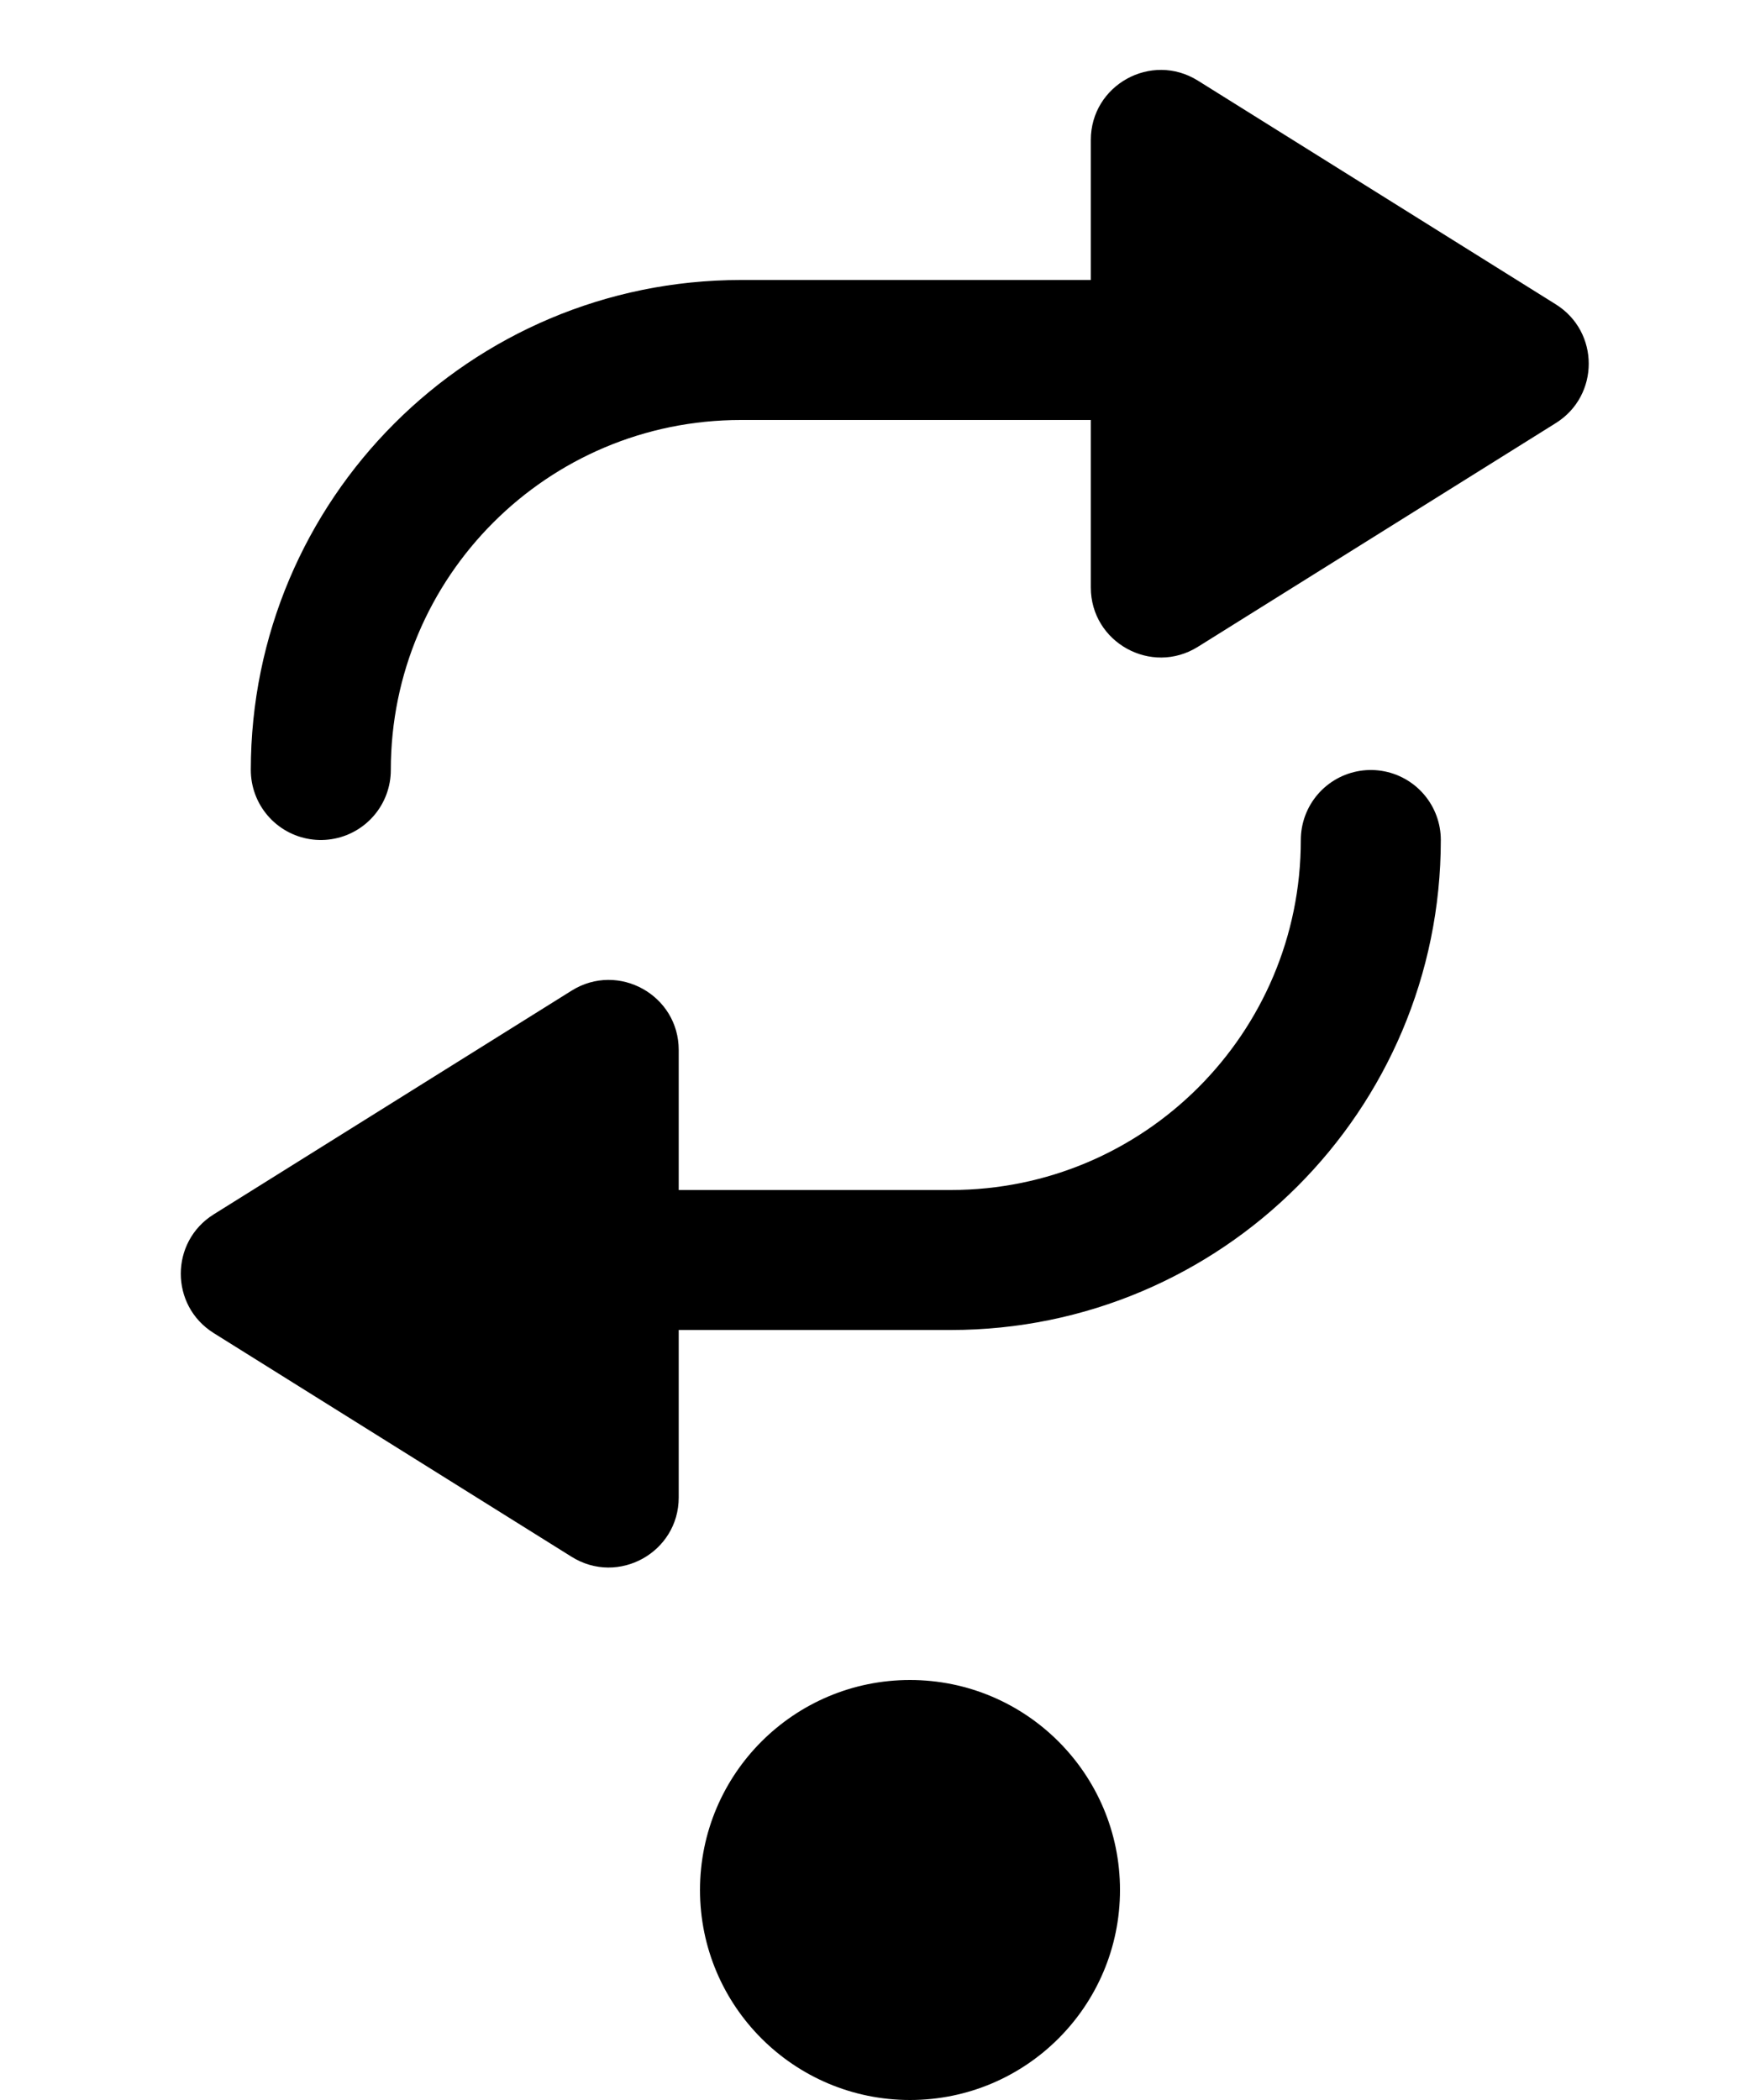 <svg width="25" height="30" viewBox="0 0 25 30" fill="none" xmlns="http://www.w3.org/2000/svg">
<path d="M22.226 6.044C22.853 5.652 22.853 4.74 22.226 4.348L17.113 1.152C16.447 0.736 15.583 1.215 15.583 2V8.392C15.583 9.177 16.447 9.656 17.113 9.24L22.226 6.044Z" fill="black"/>
<path d="M3.053 19.044C2.426 18.652 2.426 17.74 3.053 17.348L8.166 14.152C8.832 13.736 9.696 14.215 9.696 15V21.392C9.696 22.177 8.832 22.656 8.166 22.24L3.053 19.044Z" fill="black"/>
<path d="M4.583 11V11C4.583 7.686 7.269 5 10.583 5V5H15.583" stroke="black" stroke-width="2" stroke-linecap="round" stroke-linejoin="round"/>
<path d="M19.583 12V12C19.583 15.314 16.897 18 13.583 18V18H8.583" stroke="black" stroke-width="2" stroke-linecap="round" stroke-linejoin="round"/>
<circle cx="13" cy="27" r="3" fill="black"/>
</svg>

